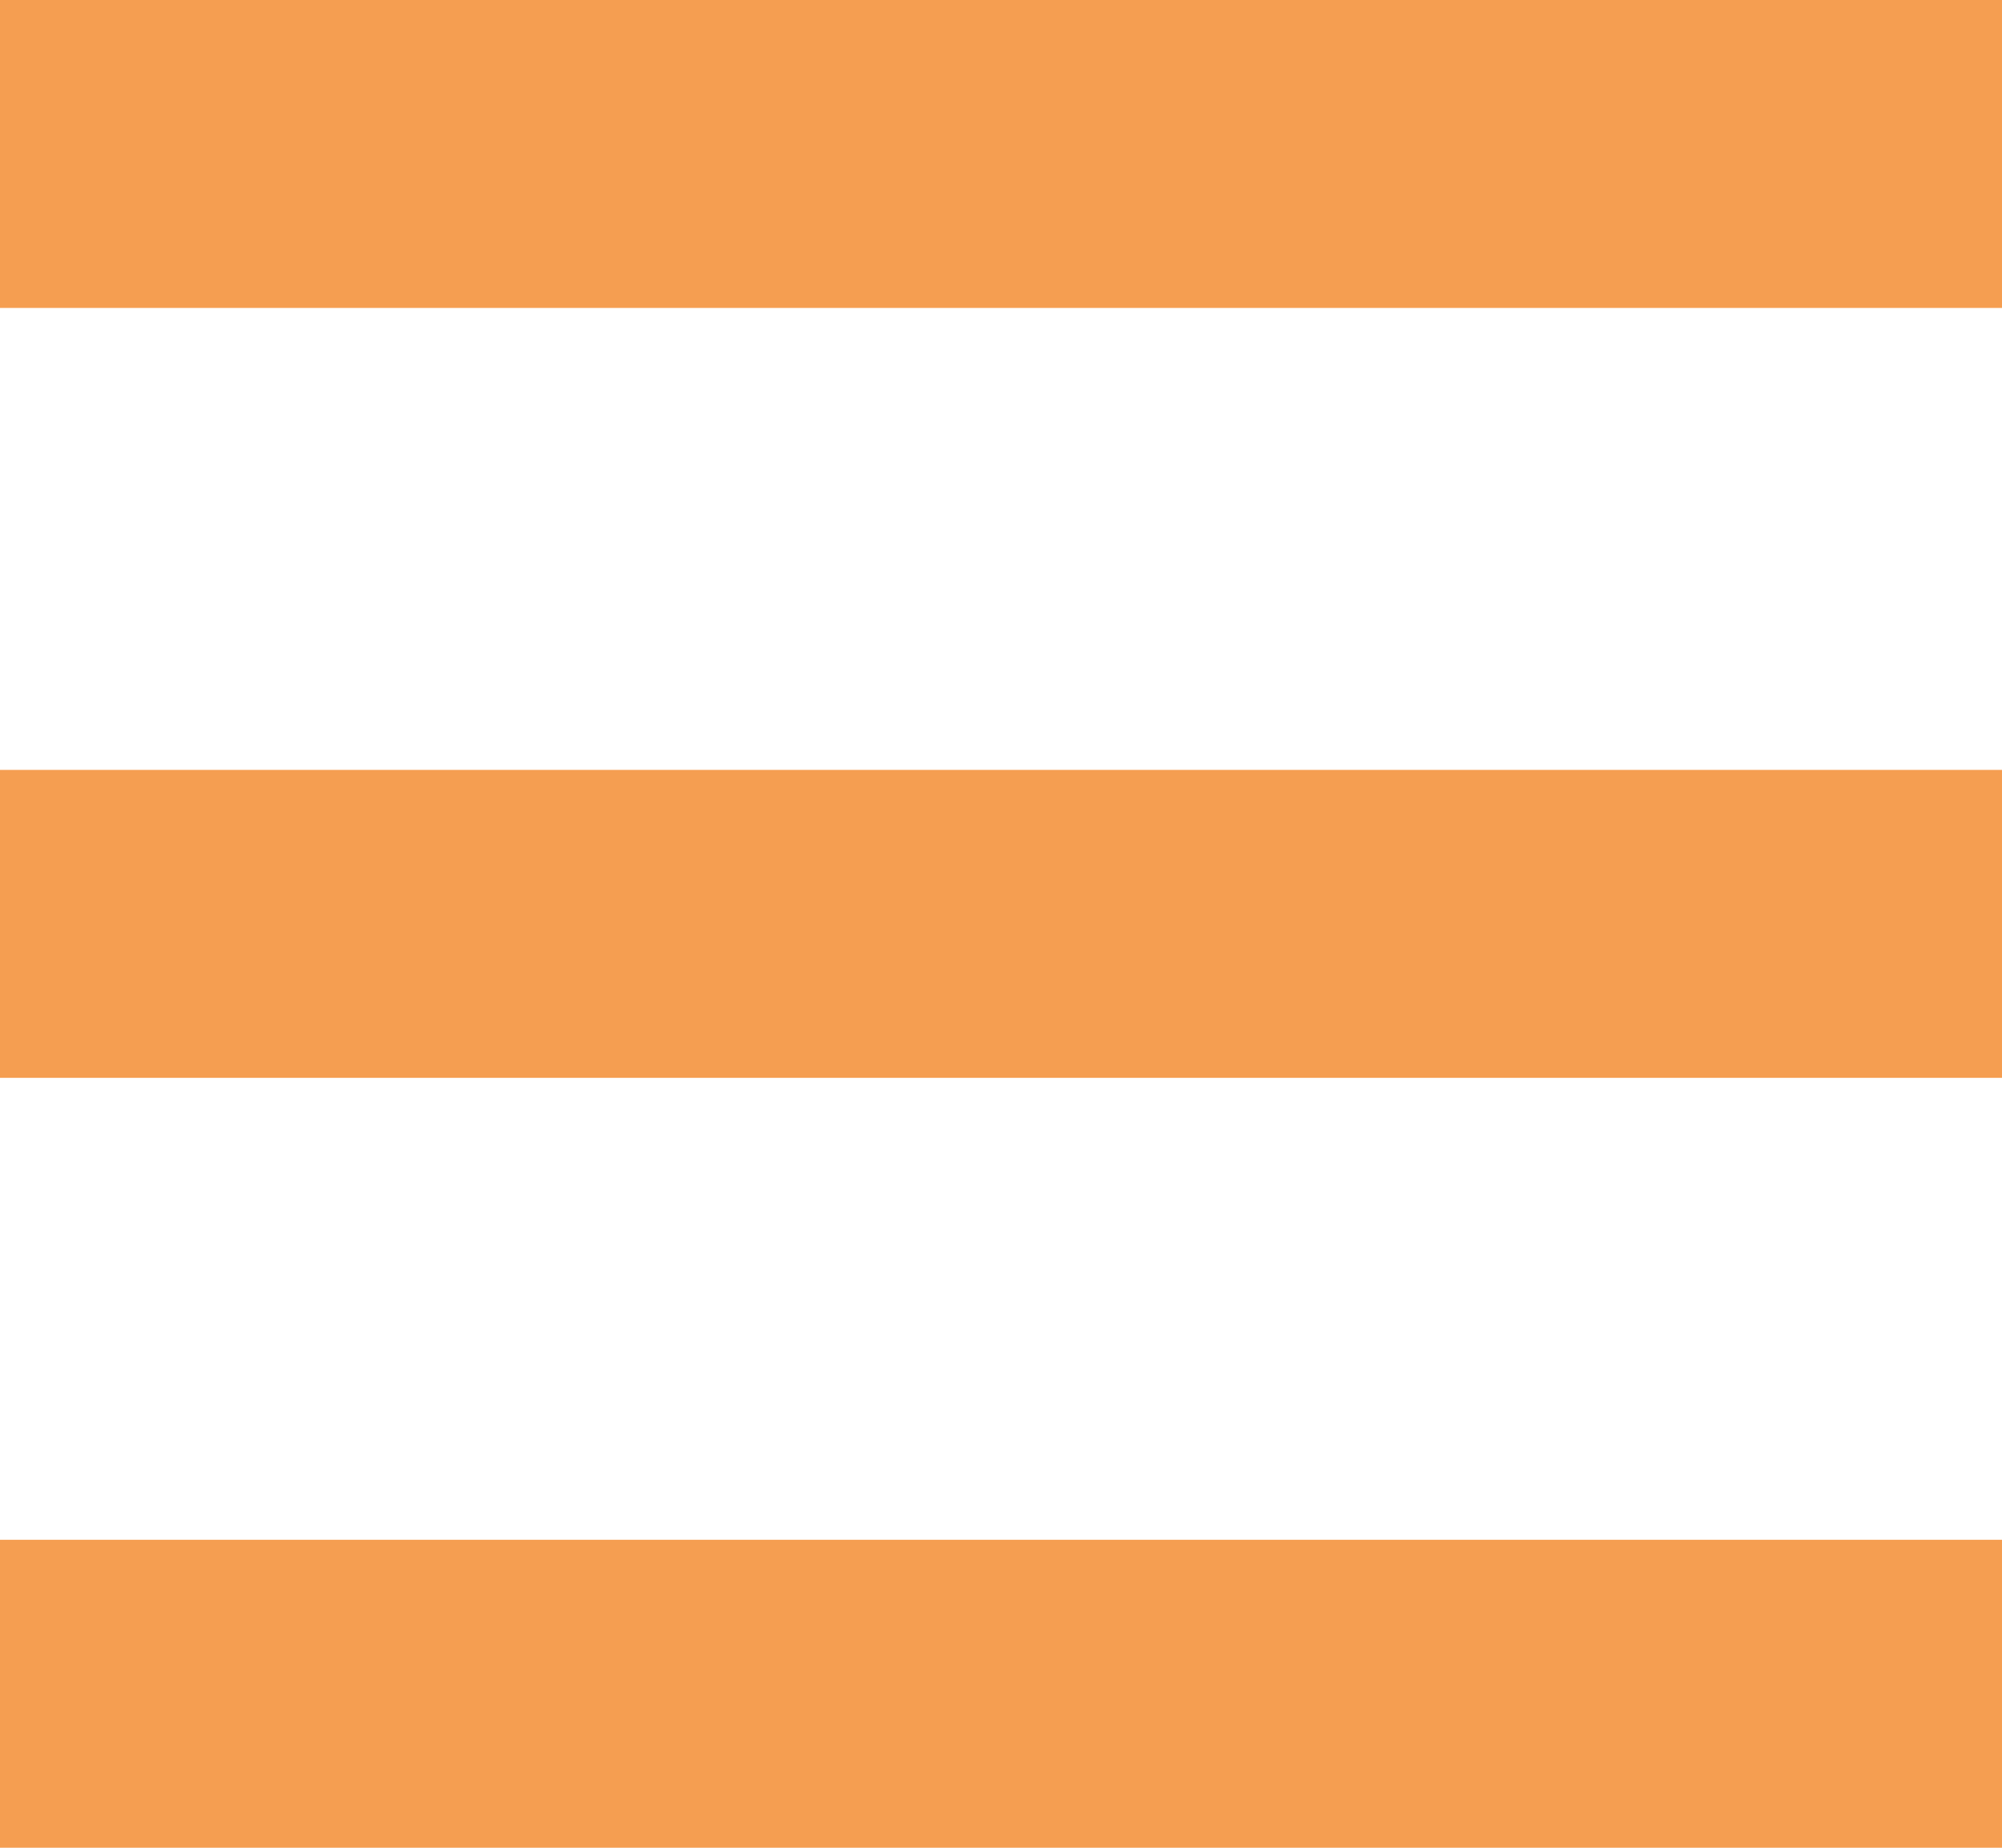 <?xml version="1.0" encoding="UTF-8"?>
<svg width="13px" height="12px" viewBox="0 0 13 12" version="1.1" xmlns="http://www.w3.org/2000/svg" xmlns:xlink="http://www.w3.org/1999/xlink">
    <!-- Generator: Sketch 53 (72520) - https://sketchapp.com -->
    <title>Shape</title>
    <desc>Created with Sketch.</desc>
    <g id="Dashboard" stroke="none" stroke-width="1" fill="none" fill-rule="evenodd">
        <g id="Yield-Details" transform="translate(-900, -176)" fill="#F59E51">
            <g id="Group-6-Copy" transform="translate(744, 163)">
                <path d="M169,25 L169,23 L156,23 L156,25 L169,25 Z M169,20 L169,18 L156,18 L156,20 L169,20 Z M156,15 L169,15 L169,13 L156,13 L156,15 Z" id="Shape"></path>
            </g>
        </g>
    </g>
</svg>
